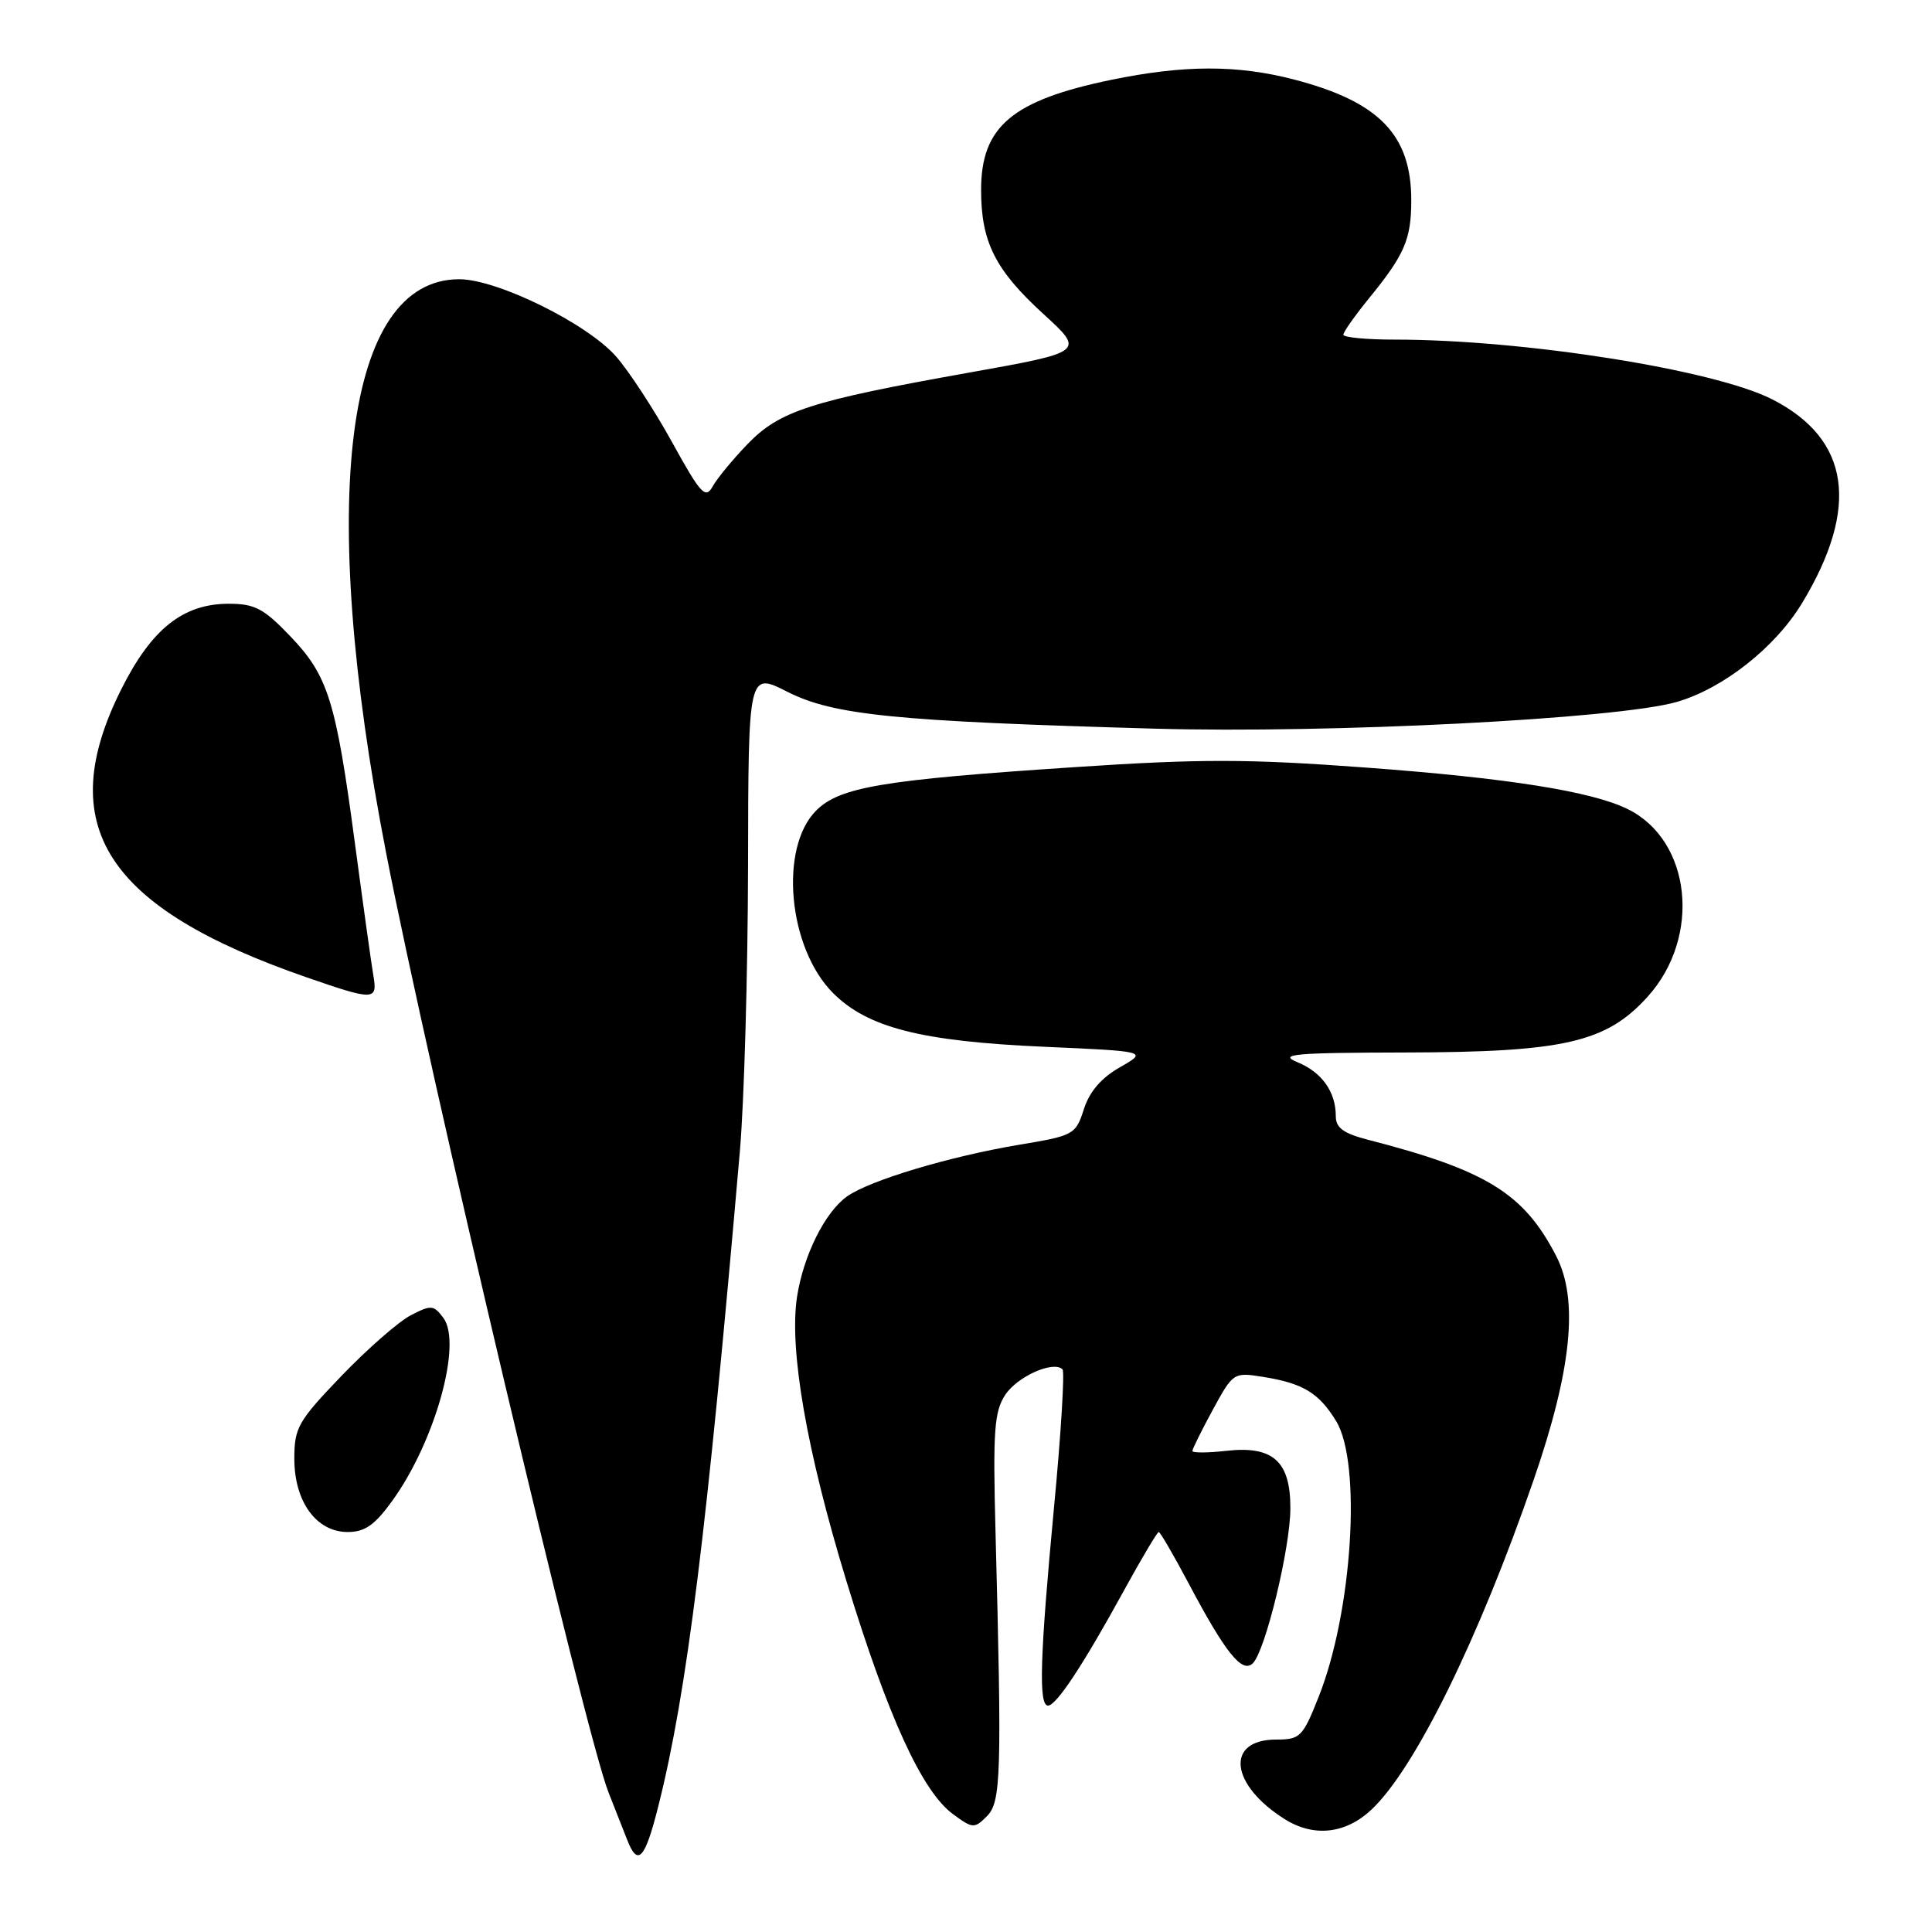 <?xml version="1.0" encoding="UTF-8" standalone="no"?>
<!DOCTYPE svg PUBLIC "-//W3C//DTD SVG 1.1//EN" "http://www.w3.org/Graphics/SVG/1.1/DTD/svg11.dtd" >
<svg xmlns="http://www.w3.org/2000/svg" xmlns:xlink="http://www.w3.org/1999/xlink" version="1.1" viewBox="0 0 256 256">
 <g >
 <path fill="currentColor"
d=" M 87.25 239.25 C 91.03 224.21 93.67 202.96 98.04 152.50 C 98.61 145.90 99.09 128.92 99.12 114.77 C 99.16 89.05 99.16 89.05 104.32 91.66 C 110.43 94.76 118.62 95.58 153.00 96.55 C 176.27 97.21 214.38 95.26 222.18 93.01 C 228.33 91.23 235.23 85.79 238.78 79.92 C 246.46 67.21 245.14 58.17 234.82 52.91 C 227.13 48.99 201.93 45.00 184.83 45.00 C 181.07 45.00 178.00 44.71 178.00 44.35 C 178.00 44.00 179.51 41.86 181.34 39.60 C 186.13 33.74 187.00 31.72 187.00 26.52 C 187.00 17.86 182.73 13.47 171.48 10.54 C 163.96 8.58 156.90 8.59 147.24 10.58 C 134.10 13.30 130.00 16.77 130.00 25.17 C 130.00 32.04 131.86 35.76 138.23 41.58 C 143.76 46.63 143.76 46.63 128.31 49.39 C 107.37 53.13 103.28 54.45 99.03 58.87 C 97.09 60.88 95.02 63.39 94.43 64.46 C 93.48 66.16 92.85 65.48 89.04 58.57 C 86.67 54.27 83.33 49.17 81.63 47.23 C 77.79 42.86 65.89 37.00 60.85 37.00 C 45.73 37.00 42.03 66.05 51.16 113.00 C 56.78 141.90 77.60 229.88 80.63 237.50 C 81.50 239.70 82.61 242.51 83.09 243.75 C 84.51 247.42 85.46 246.39 87.25 239.25 Z  M 181.72 239.79 C 187.49 234.38 195.94 217.18 203.25 196.00 C 208.26 181.46 209.19 172.23 206.21 166.44 C 201.92 158.12 196.98 155.07 181.25 151.02 C 178.01 150.18 177.00 149.44 177.00 147.90 C 177.00 144.66 175.15 142.07 171.90 140.74 C 169.33 139.68 171.47 139.49 186.19 139.46 C 207.26 139.42 212.84 138.13 218.32 132.07 C 225.48 124.14 224.12 111.34 215.66 107.20 C 210.87 104.85 199.76 103.09 180.89 101.70 C 165.35 100.55 159.08 100.54 142.41 101.65 C 116.94 103.33 111.26 104.29 108.15 107.40 C 103.20 112.35 104.43 125.63 110.39 131.59 C 114.97 136.17 122.06 137.98 138.29 138.70 C 152.08 139.31 152.08 139.31 148.41 141.41 C 145.94 142.81 144.36 144.64 143.62 146.97 C 142.53 150.35 142.29 150.48 135.02 151.69 C 125.79 153.24 115.25 156.40 112.24 158.53 C 109.32 160.60 106.46 166.34 105.61 171.84 C 104.55 178.79 106.87 192.20 112.14 209.45 C 117.63 227.42 122.15 237.33 126.26 240.37 C 128.88 242.30 129.11 242.32 130.76 240.67 C 132.65 238.78 132.76 235.28 131.91 202.96 C 131.56 189.60 131.74 187.07 133.19 184.84 C 134.79 182.39 139.59 180.25 140.79 181.45 C 141.09 181.76 140.59 189.99 139.66 199.75 C 137.79 219.64 137.60 226.00 138.87 226.00 C 139.97 226.00 143.53 220.61 148.93 210.75 C 151.27 206.49 153.34 203.00 153.54 203.00 C 153.73 203.00 155.50 206.04 157.47 209.75 C 162.38 219.03 164.60 221.79 166.01 220.39 C 167.67 218.73 170.96 205.18 170.98 199.90 C 171.01 193.64 168.70 191.55 162.52 192.24 C 160.04 192.52 158.00 192.53 158.00 192.26 C 158.00 191.99 159.22 189.53 160.71 186.79 C 163.39 181.87 163.47 181.82 167.34 182.44 C 172.66 183.29 174.76 184.56 177.05 188.31 C 180.45 193.89 179.20 213.60 174.73 224.84 C 172.62 230.16 172.28 230.50 169.11 230.50 C 162.30 230.50 162.98 236.52 170.30 241.09 C 174.12 243.46 178.32 242.99 181.72 239.79 Z  M 51.96 198.89 C 57.64 191.05 61.28 178.03 58.75 174.63 C 57.46 172.91 57.13 172.88 54.43 174.28 C 52.82 175.12 48.69 178.73 45.25 182.31 C 39.49 188.31 39.00 189.18 39.00 193.28 C 39.00 198.98 41.92 203.00 46.07 203.00 C 48.34 203.00 49.65 202.09 51.96 198.89 Z  M 49.47 129.25 C 49.21 127.74 48.11 119.83 47.02 111.68 C 44.50 92.80 43.47 89.53 38.45 84.29 C 34.95 80.63 33.75 80.00 30.32 80.00 C 24.27 80.00 20.10 83.31 16.10 91.27 C 6.99 109.41 13.96 120.27 40.65 129.51 C 49.59 132.61 50.05 132.59 49.47 129.25 Z "/>
</g>
</svg>